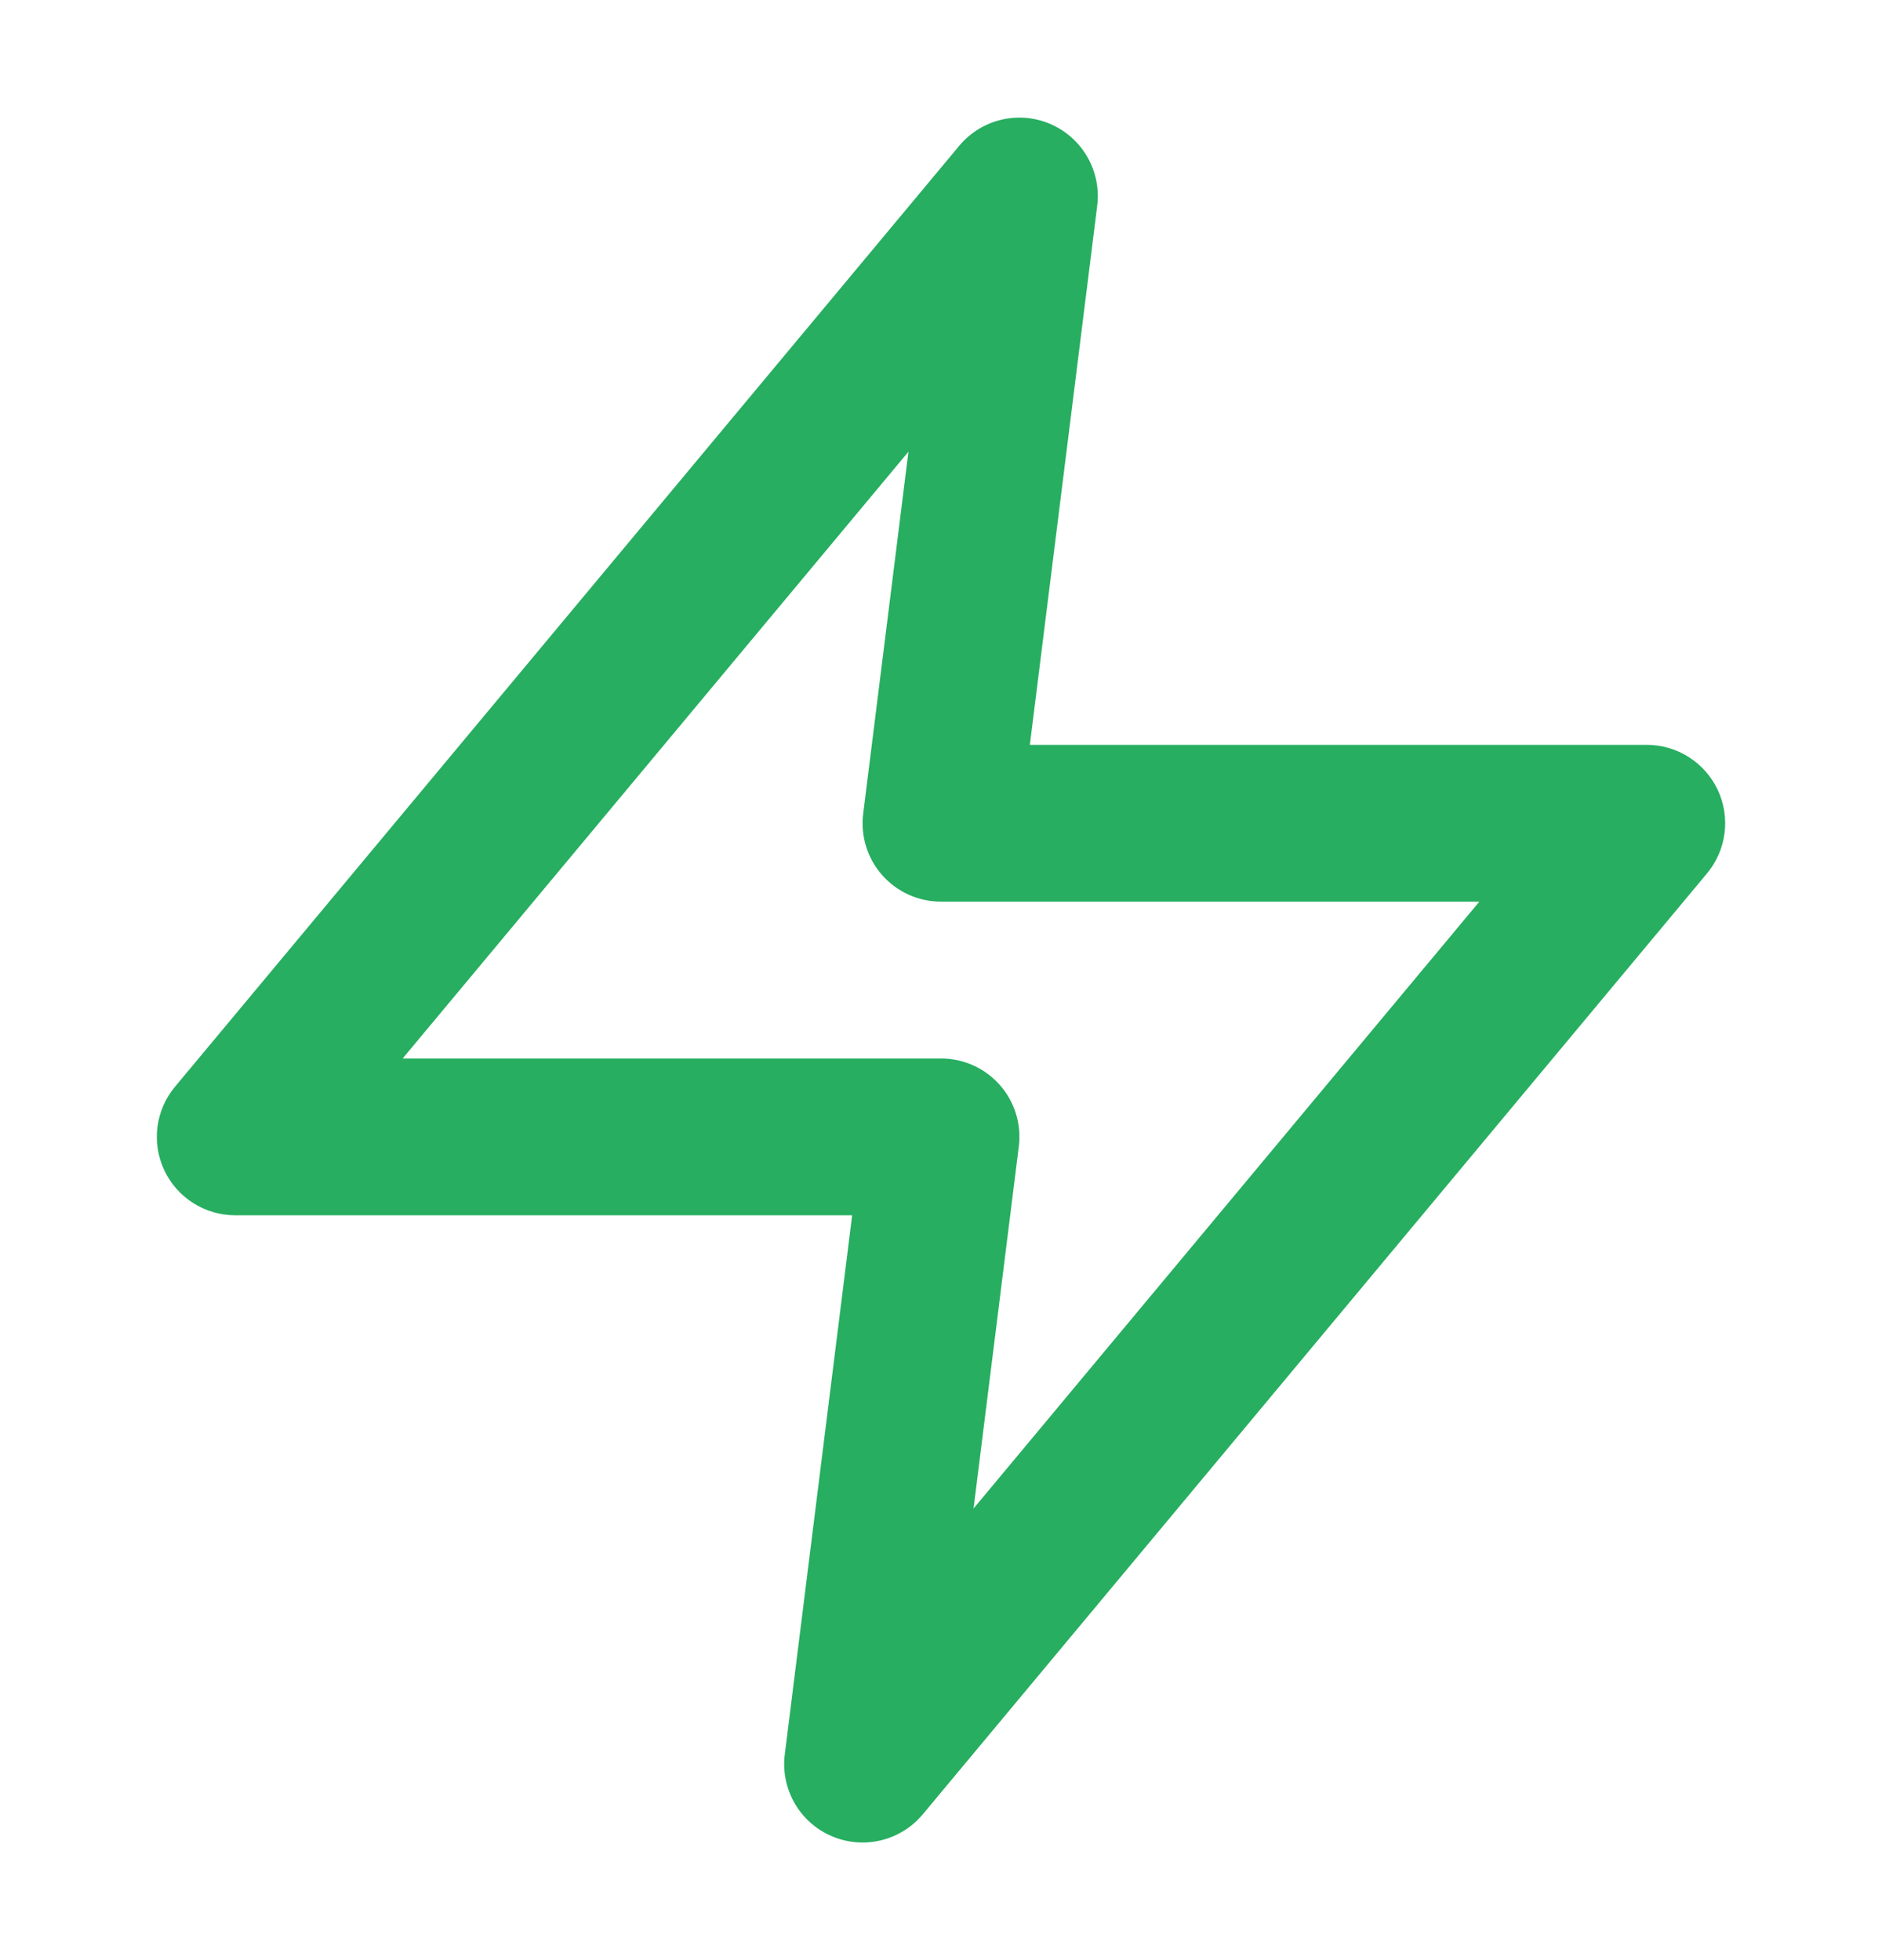 <svg width="24" height="25" viewBox="0 0 24 25" fill="none" xmlns="http://www.w3.org/2000/svg">
<path fill-rule="evenodd" clip-rule="evenodd" d="M13.398 1.583C13.805 1.76 14.047 2.184 13.992 2.624L13.133 9.5H21C21.388 9.5 21.741 9.725 21.906 10.076C22.07 10.427 22.017 10.842 21.768 11.14L11.768 23.14C11.484 23.481 11.009 23.594 10.602 23.417C10.195 23.241 9.953 22.817 10.008 22.376L10.867 15.5H3C2.612 15.5 2.259 15.276 2.094 14.924C1.93 14.573 1.983 14.158 2.232 13.86L12.232 1.86C12.516 1.519 12.991 1.406 13.398 1.583ZM5.135 13.5H12C12.287 13.5 12.56 13.623 12.75 13.838C12.94 14.053 13.028 14.339 12.992 14.624L12.415 19.24L18.865 11.5H12C11.713 11.5 11.44 11.377 11.25 11.162C11.06 10.947 10.972 10.661 11.008 10.376L11.585 5.761L5.135 13.5Z" fill="#27AE60"/>
</svg>
